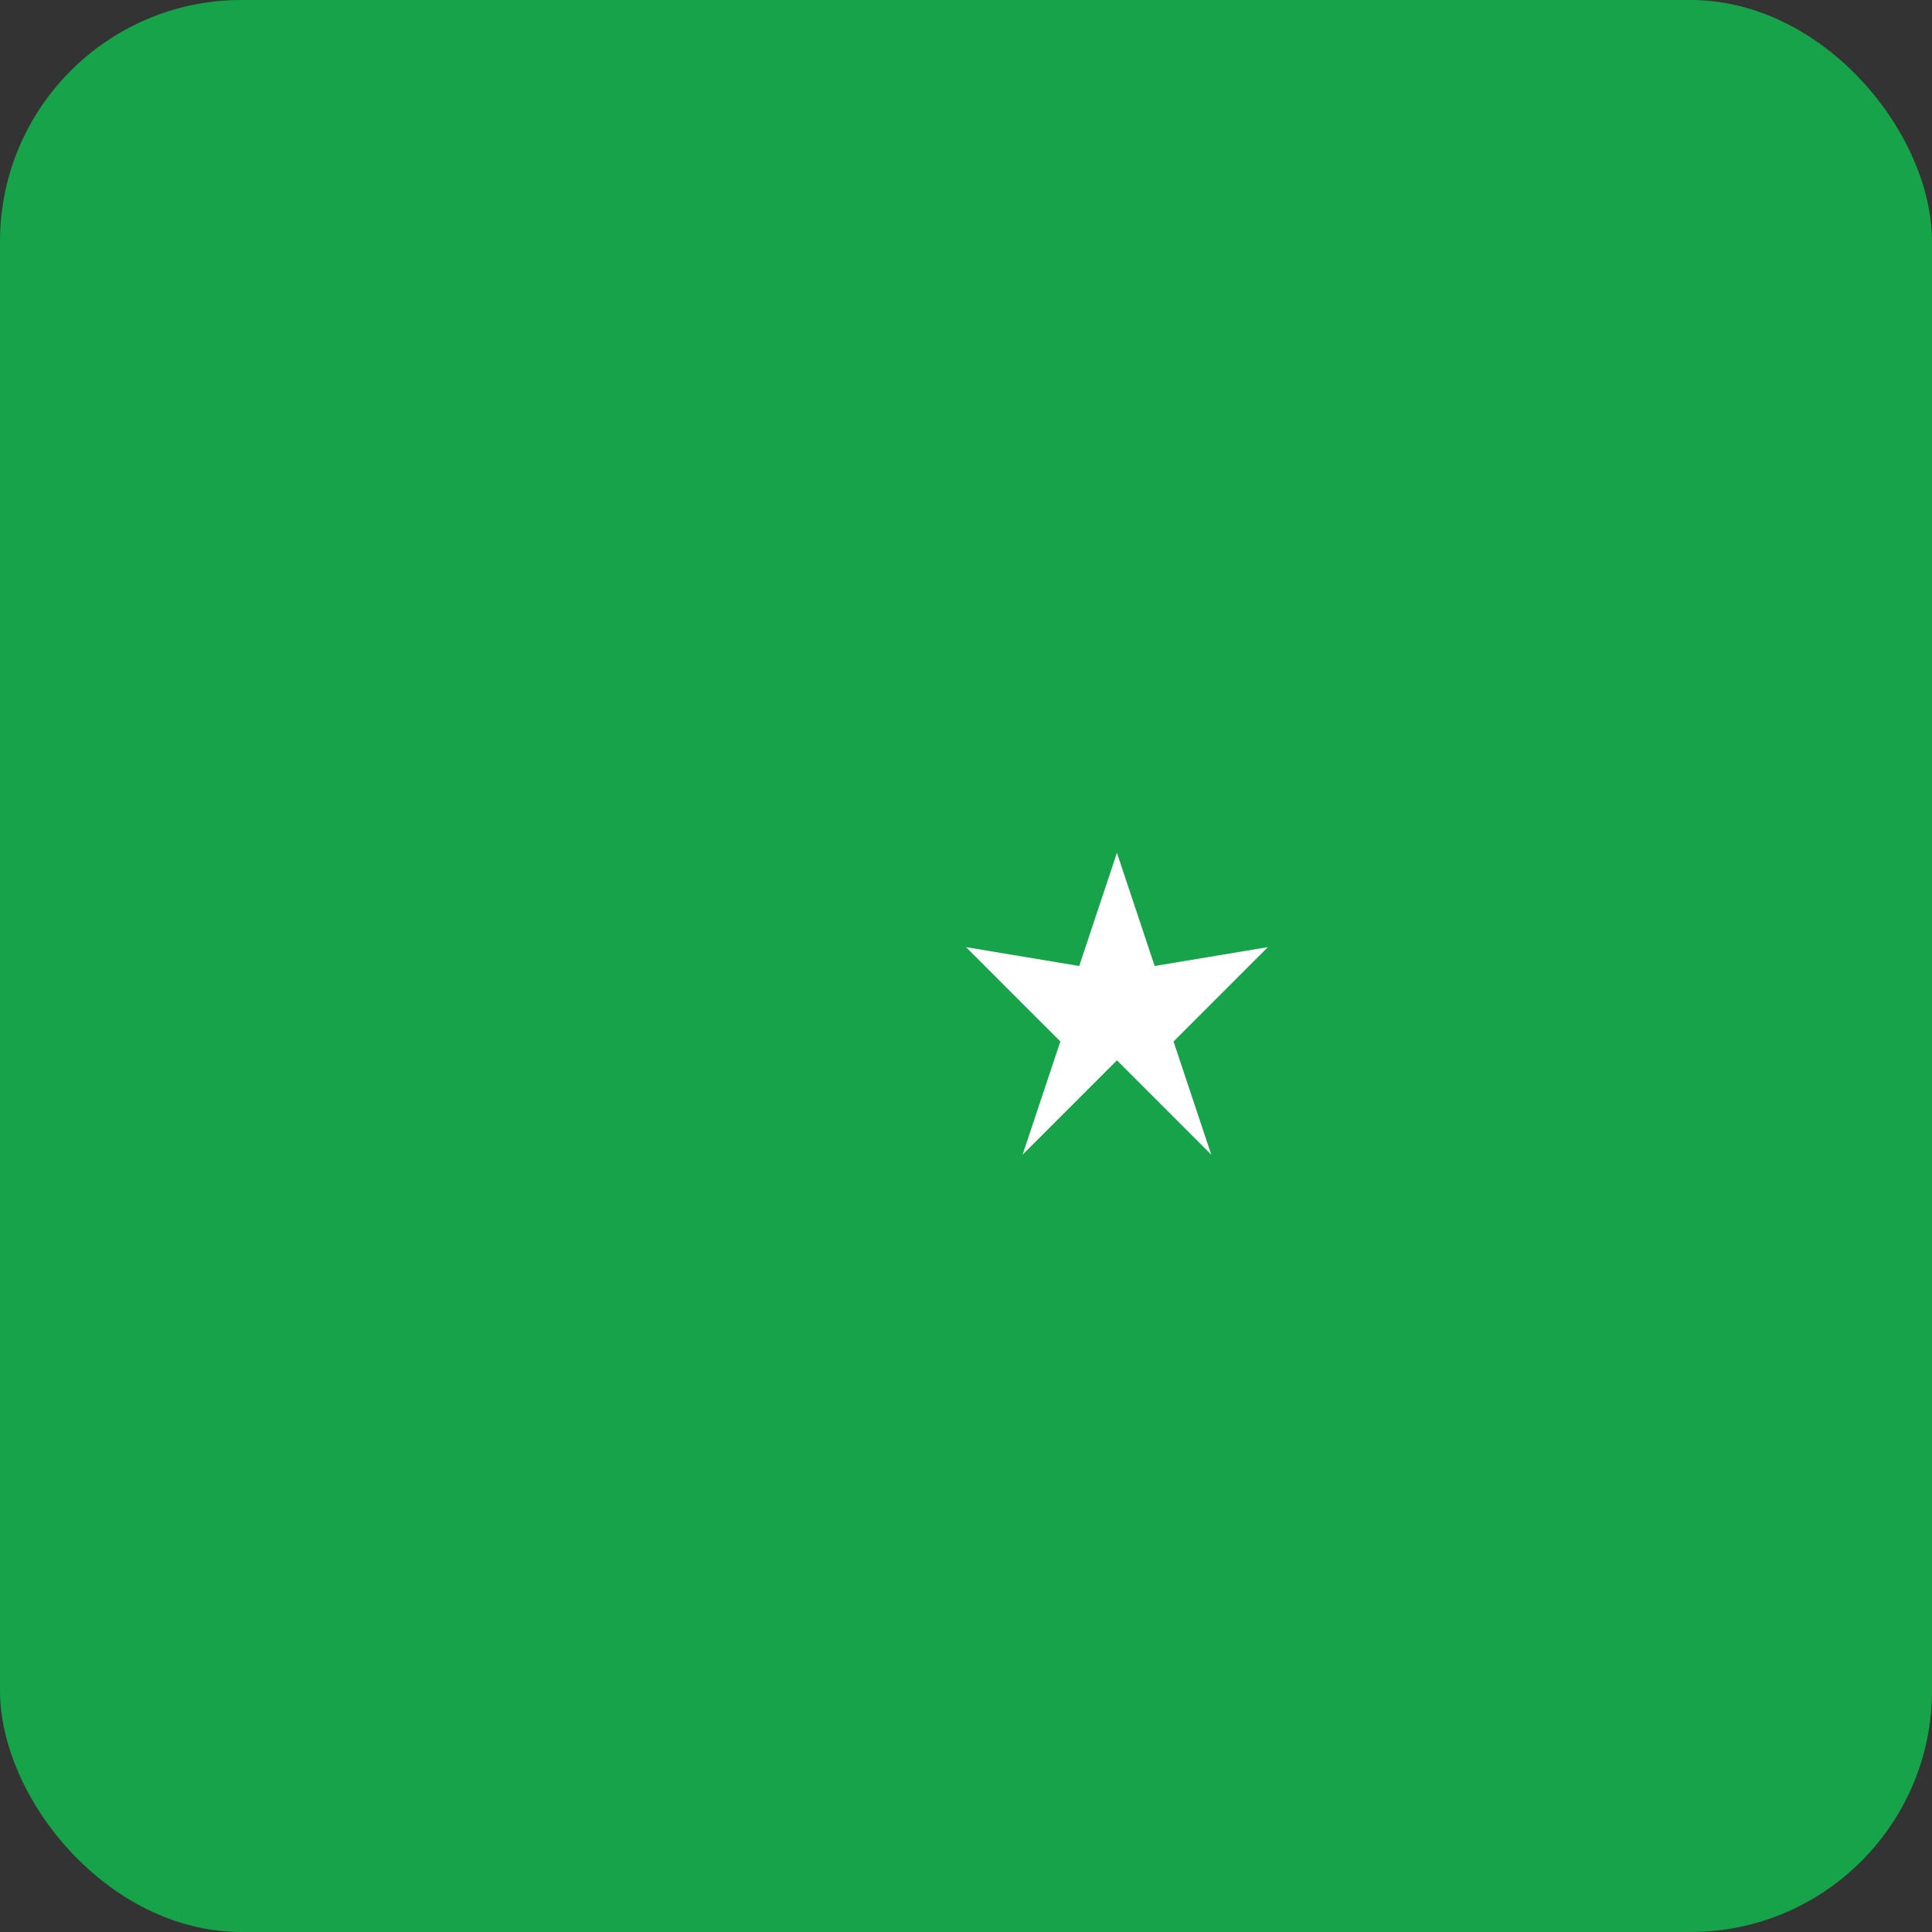 <svg xmlns="http://www.w3.org/2000/svg" viewBox="0 0 512 512" fill="none">
  <rect x="0" y="0" width="512" height="512" fill="#333333" stroke="none"/>
  <rect width="512" height="512" rx="64" fill="#16a34a"/>
  <g transform="translate(256, 256)">
    <!-- Crescent moon -->
    <path d="M -60 -80 A 80 80 0 1 1 -60 80 A 60 60 0 1 0 -60 -80" fill="#ffffff"/>
    <!-- Star -->
    <path d="M 40 -30 L 50 0 L 80 -5 L 55 20 L 65 50 L 40 25 L 15 50 L 25 20 L 0 -5 L 30 0 Z" fill="#ffffff"/>
  </g>
</svg>